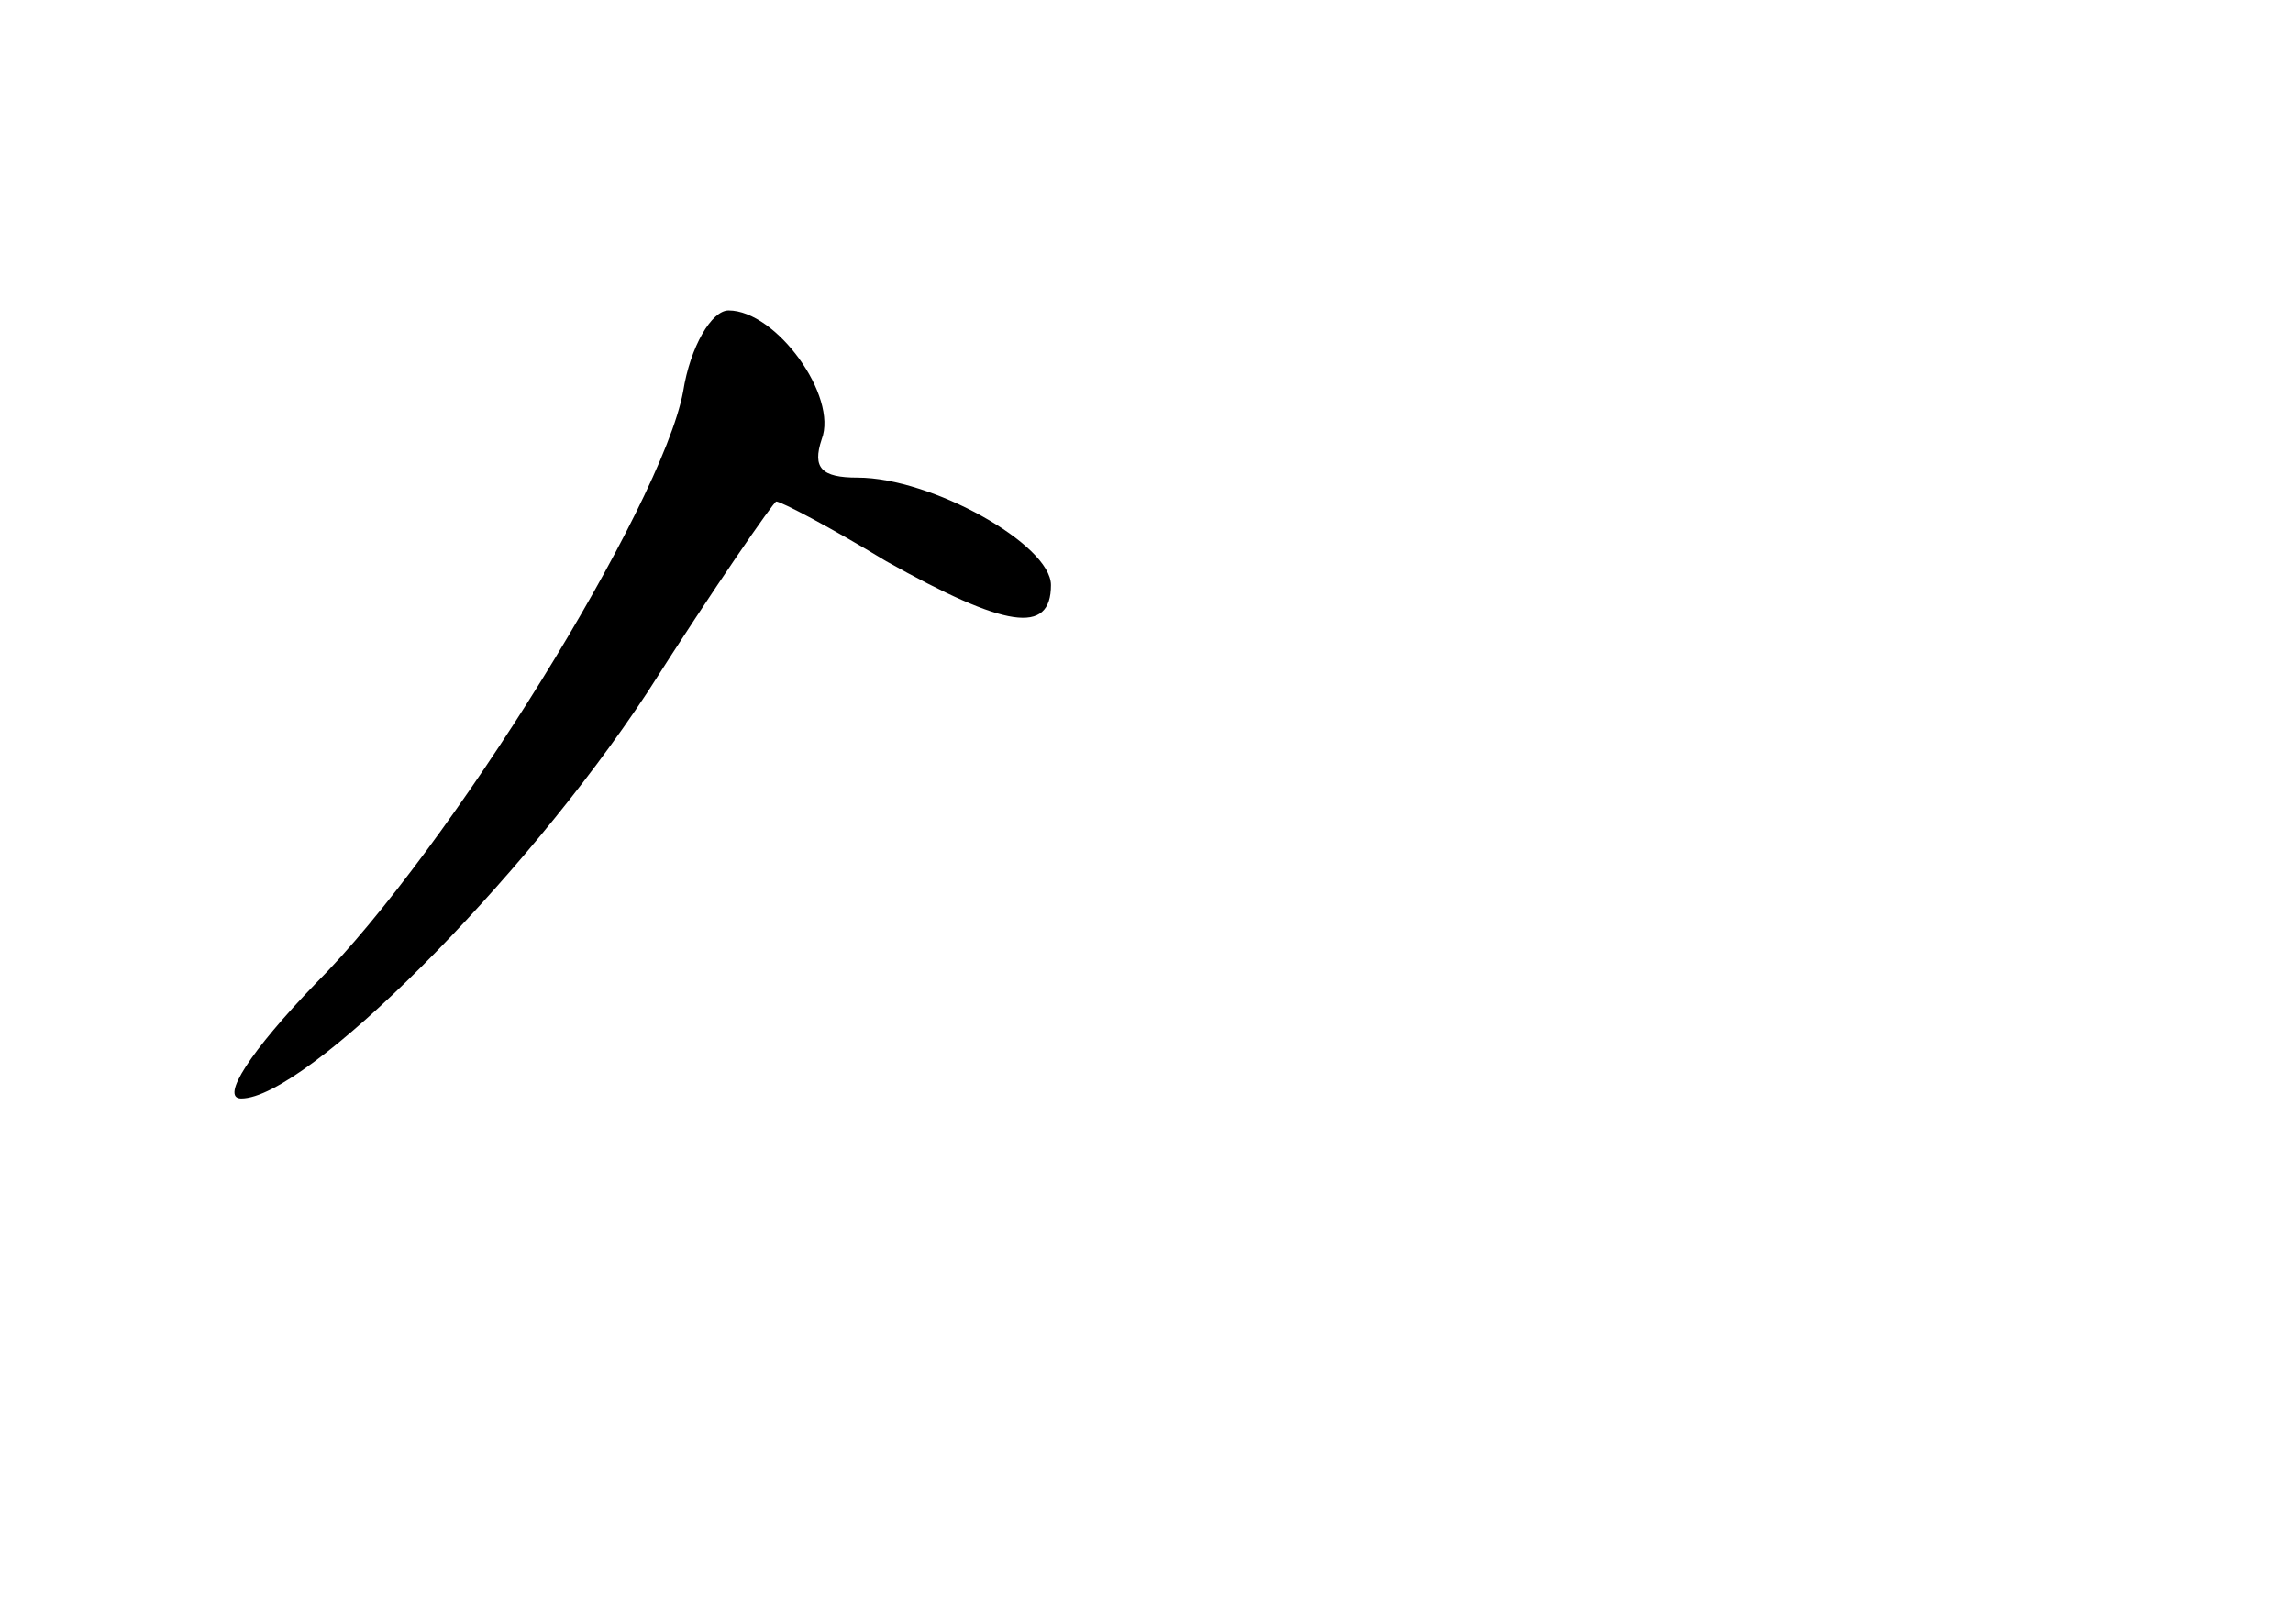 <?xml version="1.0" standalone="no"?>
<!DOCTYPE svg PUBLIC "-//W3C//DTD SVG 20010904//EN"
 "http://www.w3.org/TR/2001/REC-SVG-20010904/DTD/svg10.dtd">
<svg version="1.0" xmlns="http://www.w3.org/2000/svg"
 width="96pt" height="68pt" viewBox="0 0 96 68"
 preserveAspectRatio="xMidYMid meet">
<g transform="translate(0,68) scale(0.1,-0.1)"
fill="#000000" stroke="none">
<path d="M286 516 c-9 -48 -98 -192 -154 -248 -27 -28 -40 -48 -31 -48 27 0
118 91 170 170 28 44 53 80 54 80 2 0 23 -11 46 -25 50 -28 69 -31 69 -10 0
17 -50 45 -81 45 -15 0 -19 4 -15 16 7 18 -19 54 -39 54 -7 0 -16 -15 -19 -34z"/>
</g>
</svg>
